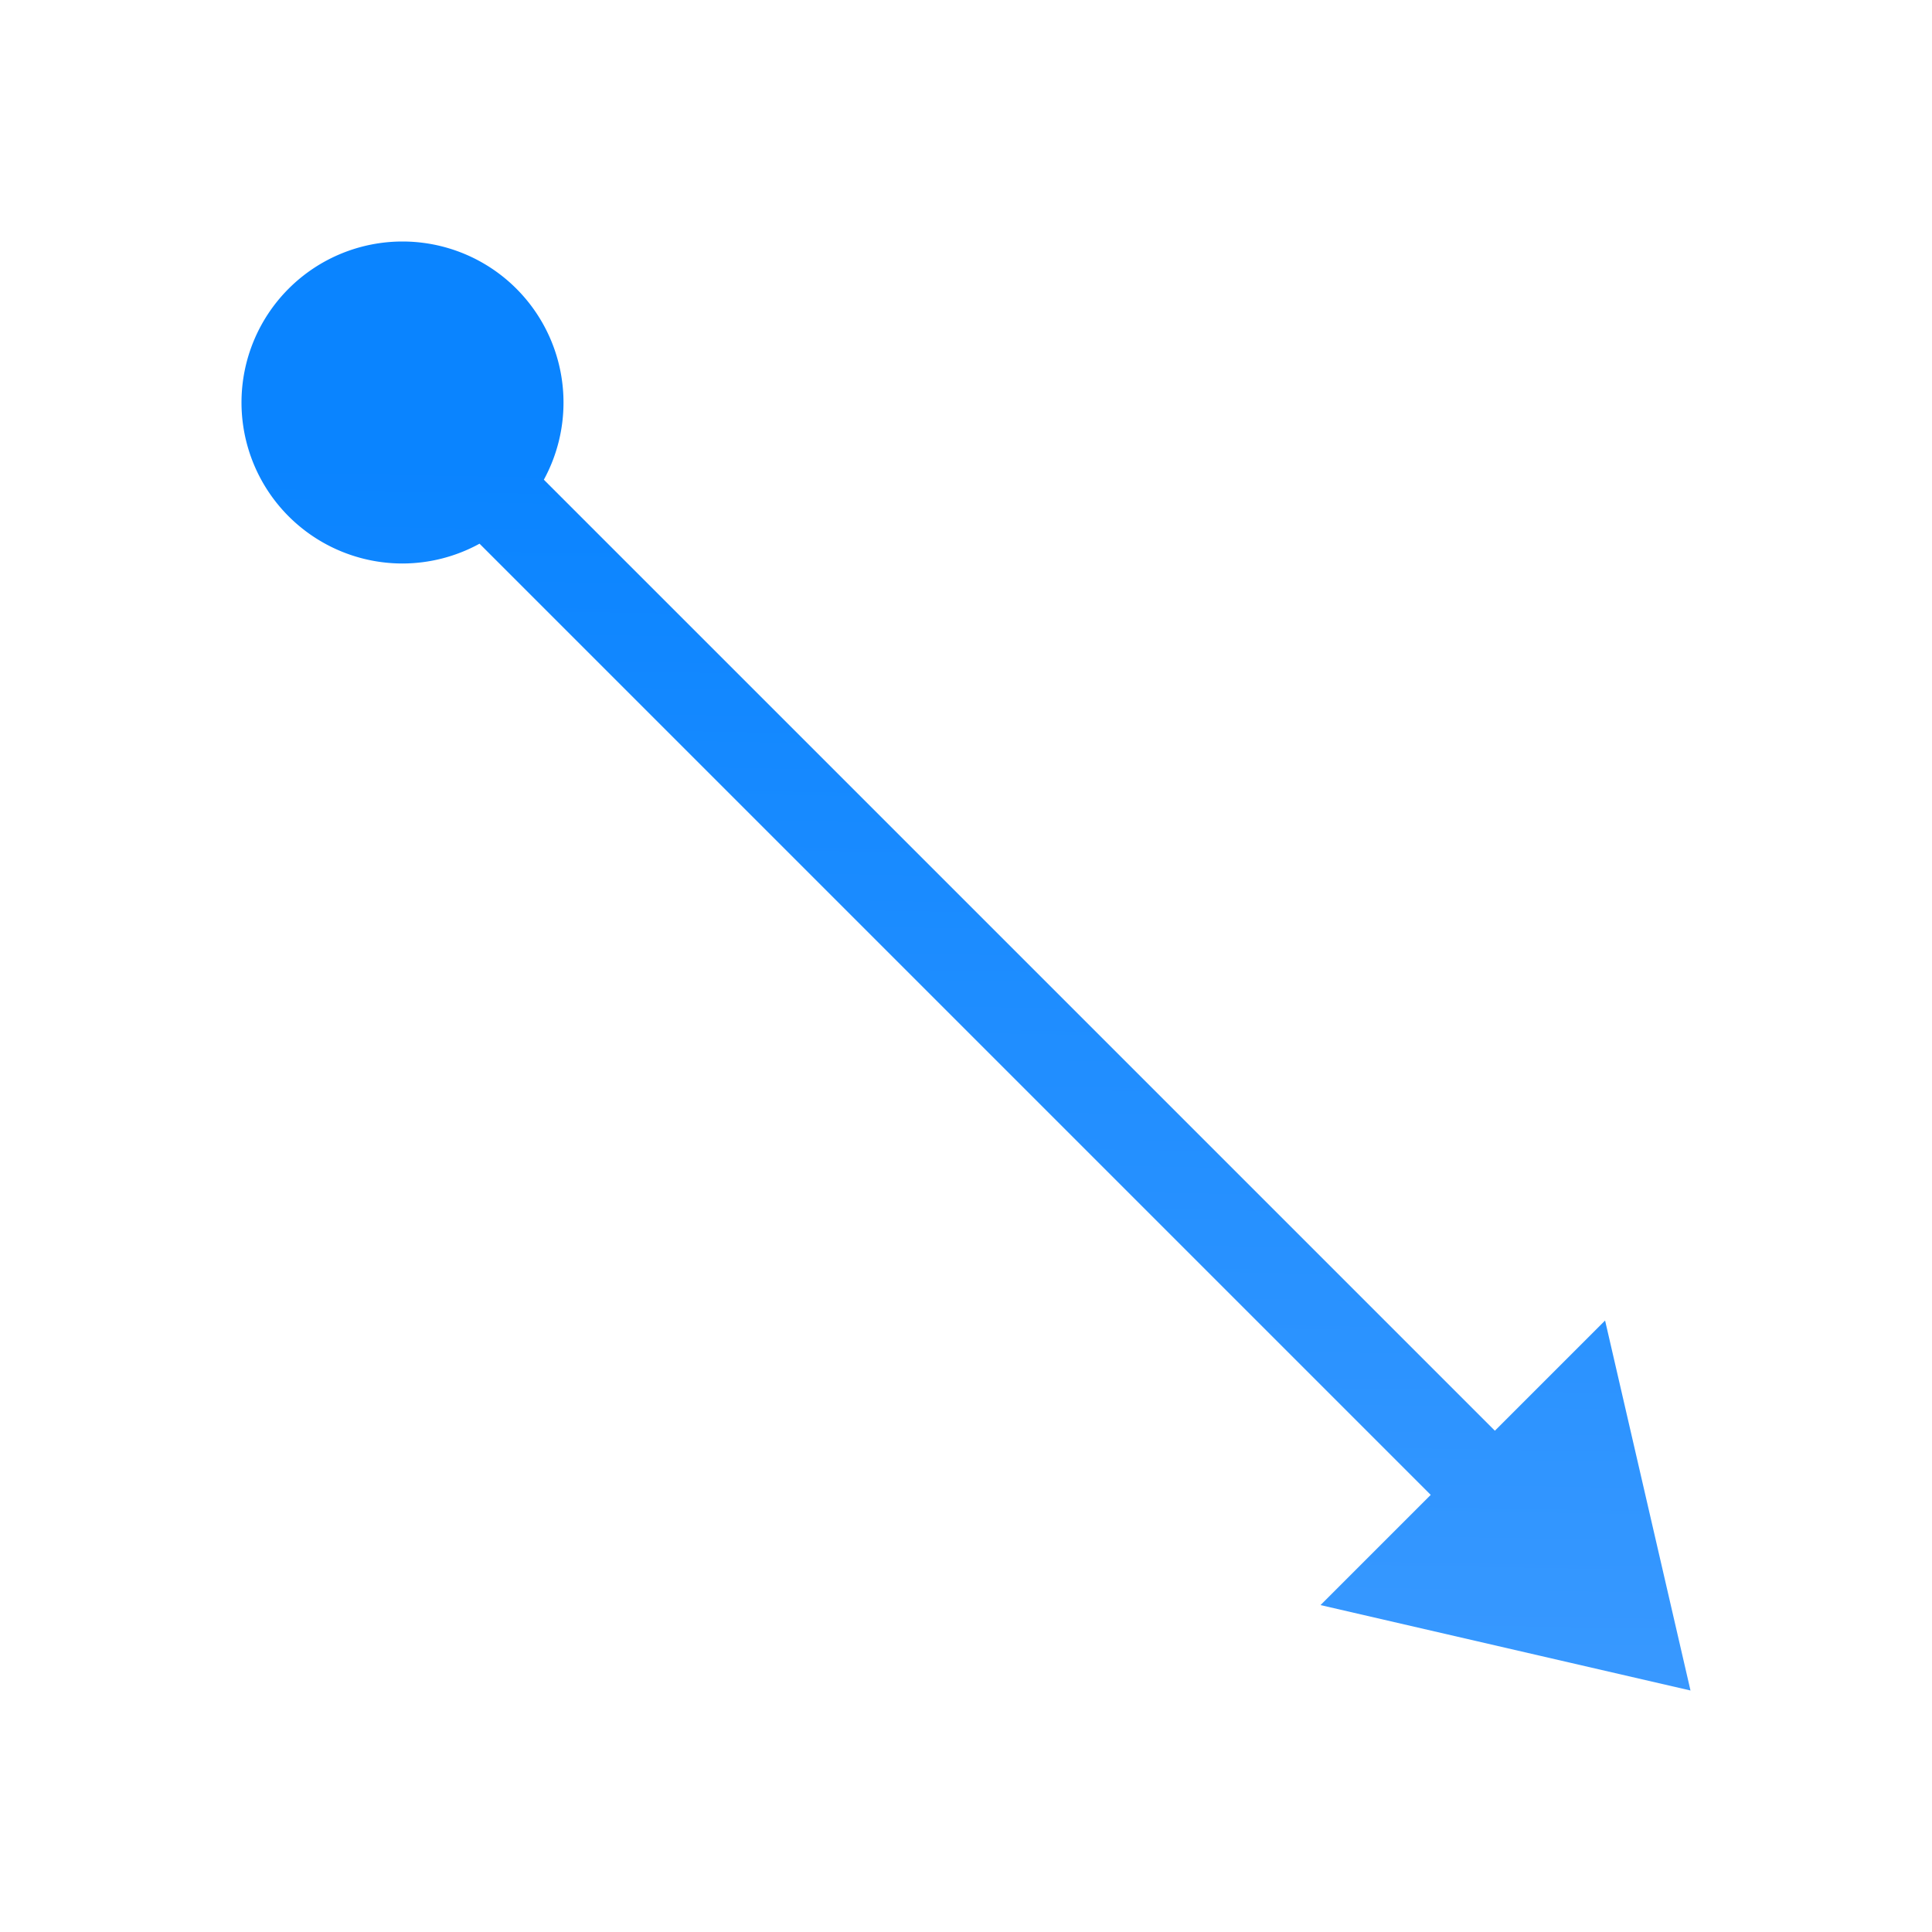 <svg viewBox="0 0 24 24" xmlns="http://www.w3.org/2000/svg" xmlns:xlink="http://www.w3.org/1999/xlink"><linearGradient id="a" gradientTransform="matrix(-1 0 0 1 .223 2.212)" gradientUnits="userSpaceOnUse" x1="11.339" x2="11.034" y1="20.746" y2="3.254"><stop offset="0" stop-color="#409cff"/><stop offset="1" stop-color="#0a84ff"/></linearGradient><path d="m5 3a2 2 0 0 0 -2 2 2 2 0 0 0 2 2 2 2 0 0 0 .957-.246l11.816 11.816-1.369 1.369 4.596 1.061-1.061-4.596-1.369 1.369-11.814-11.814a2 2 0 0 0 .244-.959 2 2 0 0 0 -2-2z" fill="url(#a)"/></svg>